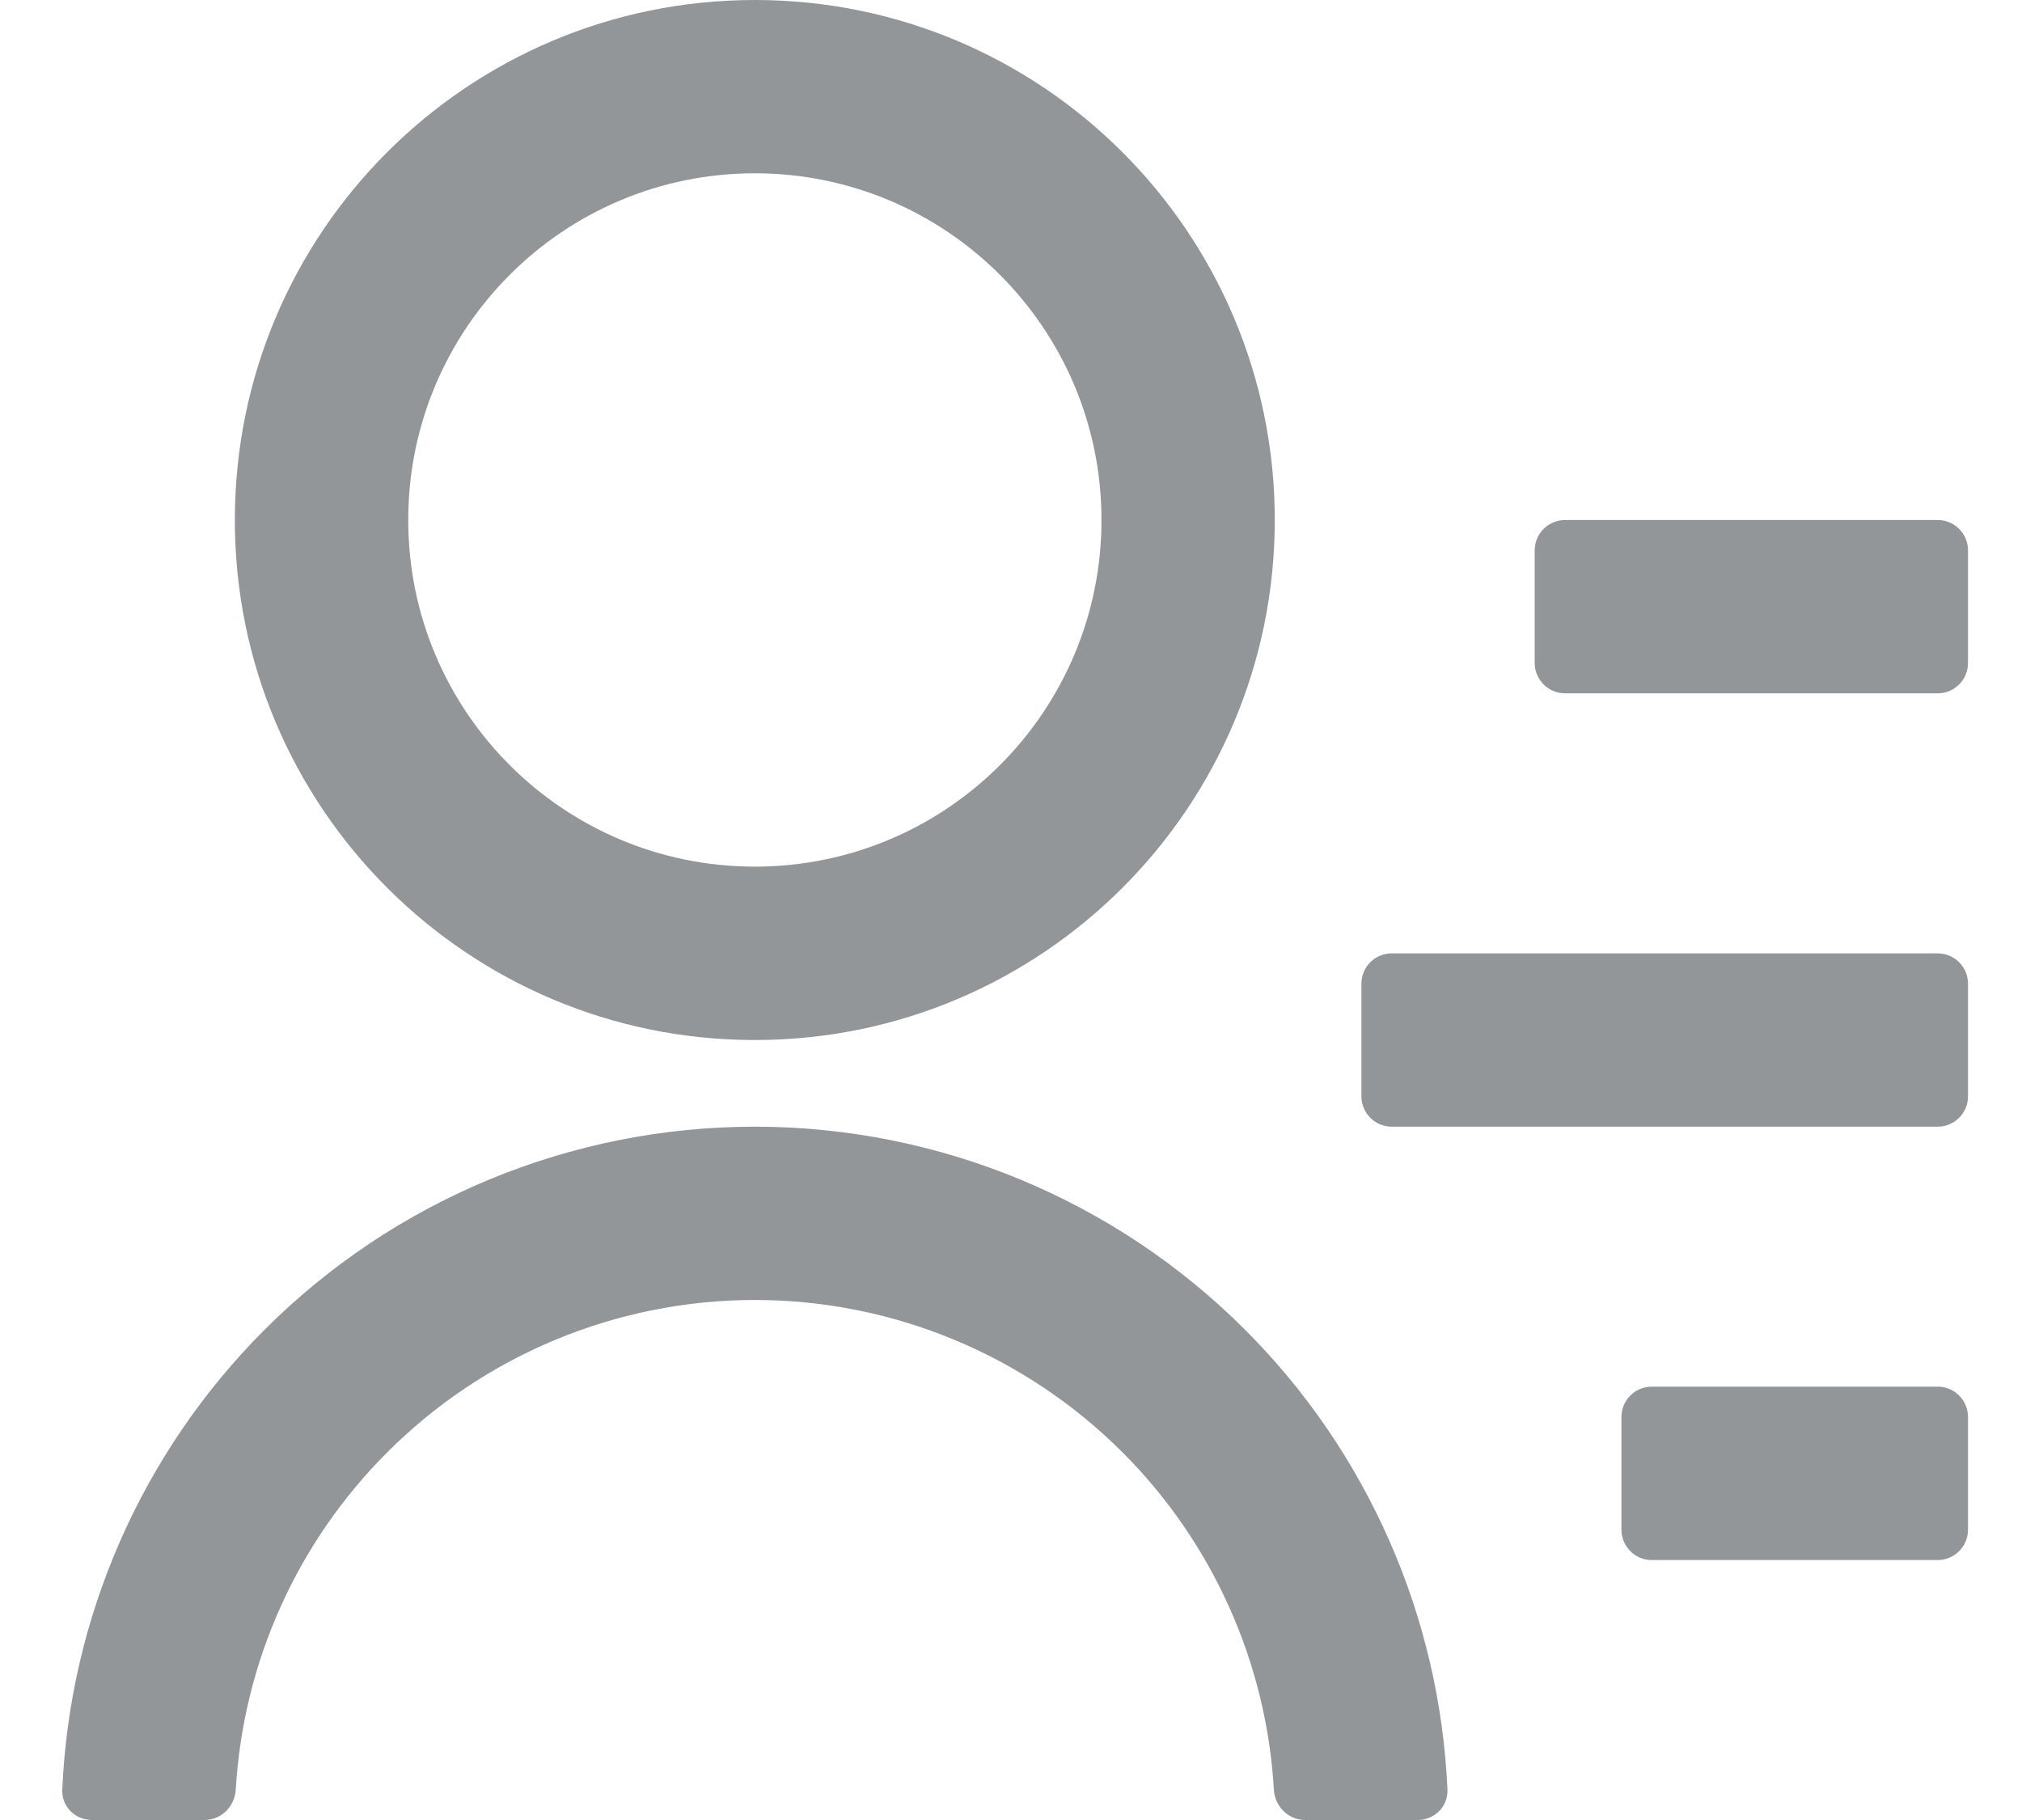 <svg width="20" height="18" viewBox="0 0 20 18" fill="none" xmlns="http://www.w3.org/2000/svg">
<path d="M15.18 5.443C15.18 5.277 15.315 5.143 15.48 5.143H19.166C19.332 5.143 19.466 5.277 19.466 5.443V6.557C19.466 6.723 19.332 6.857 19.166 6.857H15.48C15.315 6.857 15.18 6.723 15.18 6.557V5.443ZM13.466 9.729C13.466 9.563 13.6 9.429 13.766 9.429H19.166C19.332 9.429 19.466 9.563 19.466 9.729V10.843C19.466 11.008 19.332 11.143 19.166 11.143H13.766C13.6 11.143 13.466 11.008 13.466 10.843V9.729ZM16.038 14.014C16.038 13.849 16.172 13.714 16.337 13.714H19.166C19.332 13.714 19.466 13.849 19.466 14.014V15.129C19.466 15.294 19.332 15.429 19.166 15.429H16.337C16.172 15.429 16.038 15.294 16.038 15.129V14.014ZM0.909 18C0.743 18 0.608 17.866 0.616 17.7C0.69 15.991 1.402 14.366 2.617 13.151C3.903 11.865 5.647 11.143 7.466 11.143C9.285 11.143 11.029 11.865 12.315 13.151C13.53 14.366 14.242 15.991 14.317 17.7C14.324 17.866 14.189 18 14.023 18H12.909C12.743 18 12.61 17.866 12.6 17.7C12.527 16.445 11.996 15.257 11.103 14.364C10.138 13.399 8.83 12.857 7.466 12.857C6.102 12.857 4.794 13.399 3.83 14.364C2.936 15.257 2.405 16.445 2.332 17.7C2.322 17.866 2.189 18 2.023 18H0.909ZM7.466 10.286C4.625 10.286 2.323 7.984 2.323 5.143C2.323 2.301 4.625 0 7.466 0C10.307 0 12.609 2.301 12.609 5.143C12.609 7.984 10.307 10.286 7.466 10.286ZM7.466 8.571C9.36 8.571 10.895 7.037 10.895 5.143C10.895 3.249 9.36 1.714 7.466 1.714C5.572 1.714 4.038 3.249 4.038 5.143C4.038 7.037 5.572 8.571 7.466 8.571Z" fill="#939698"/>
</svg>
